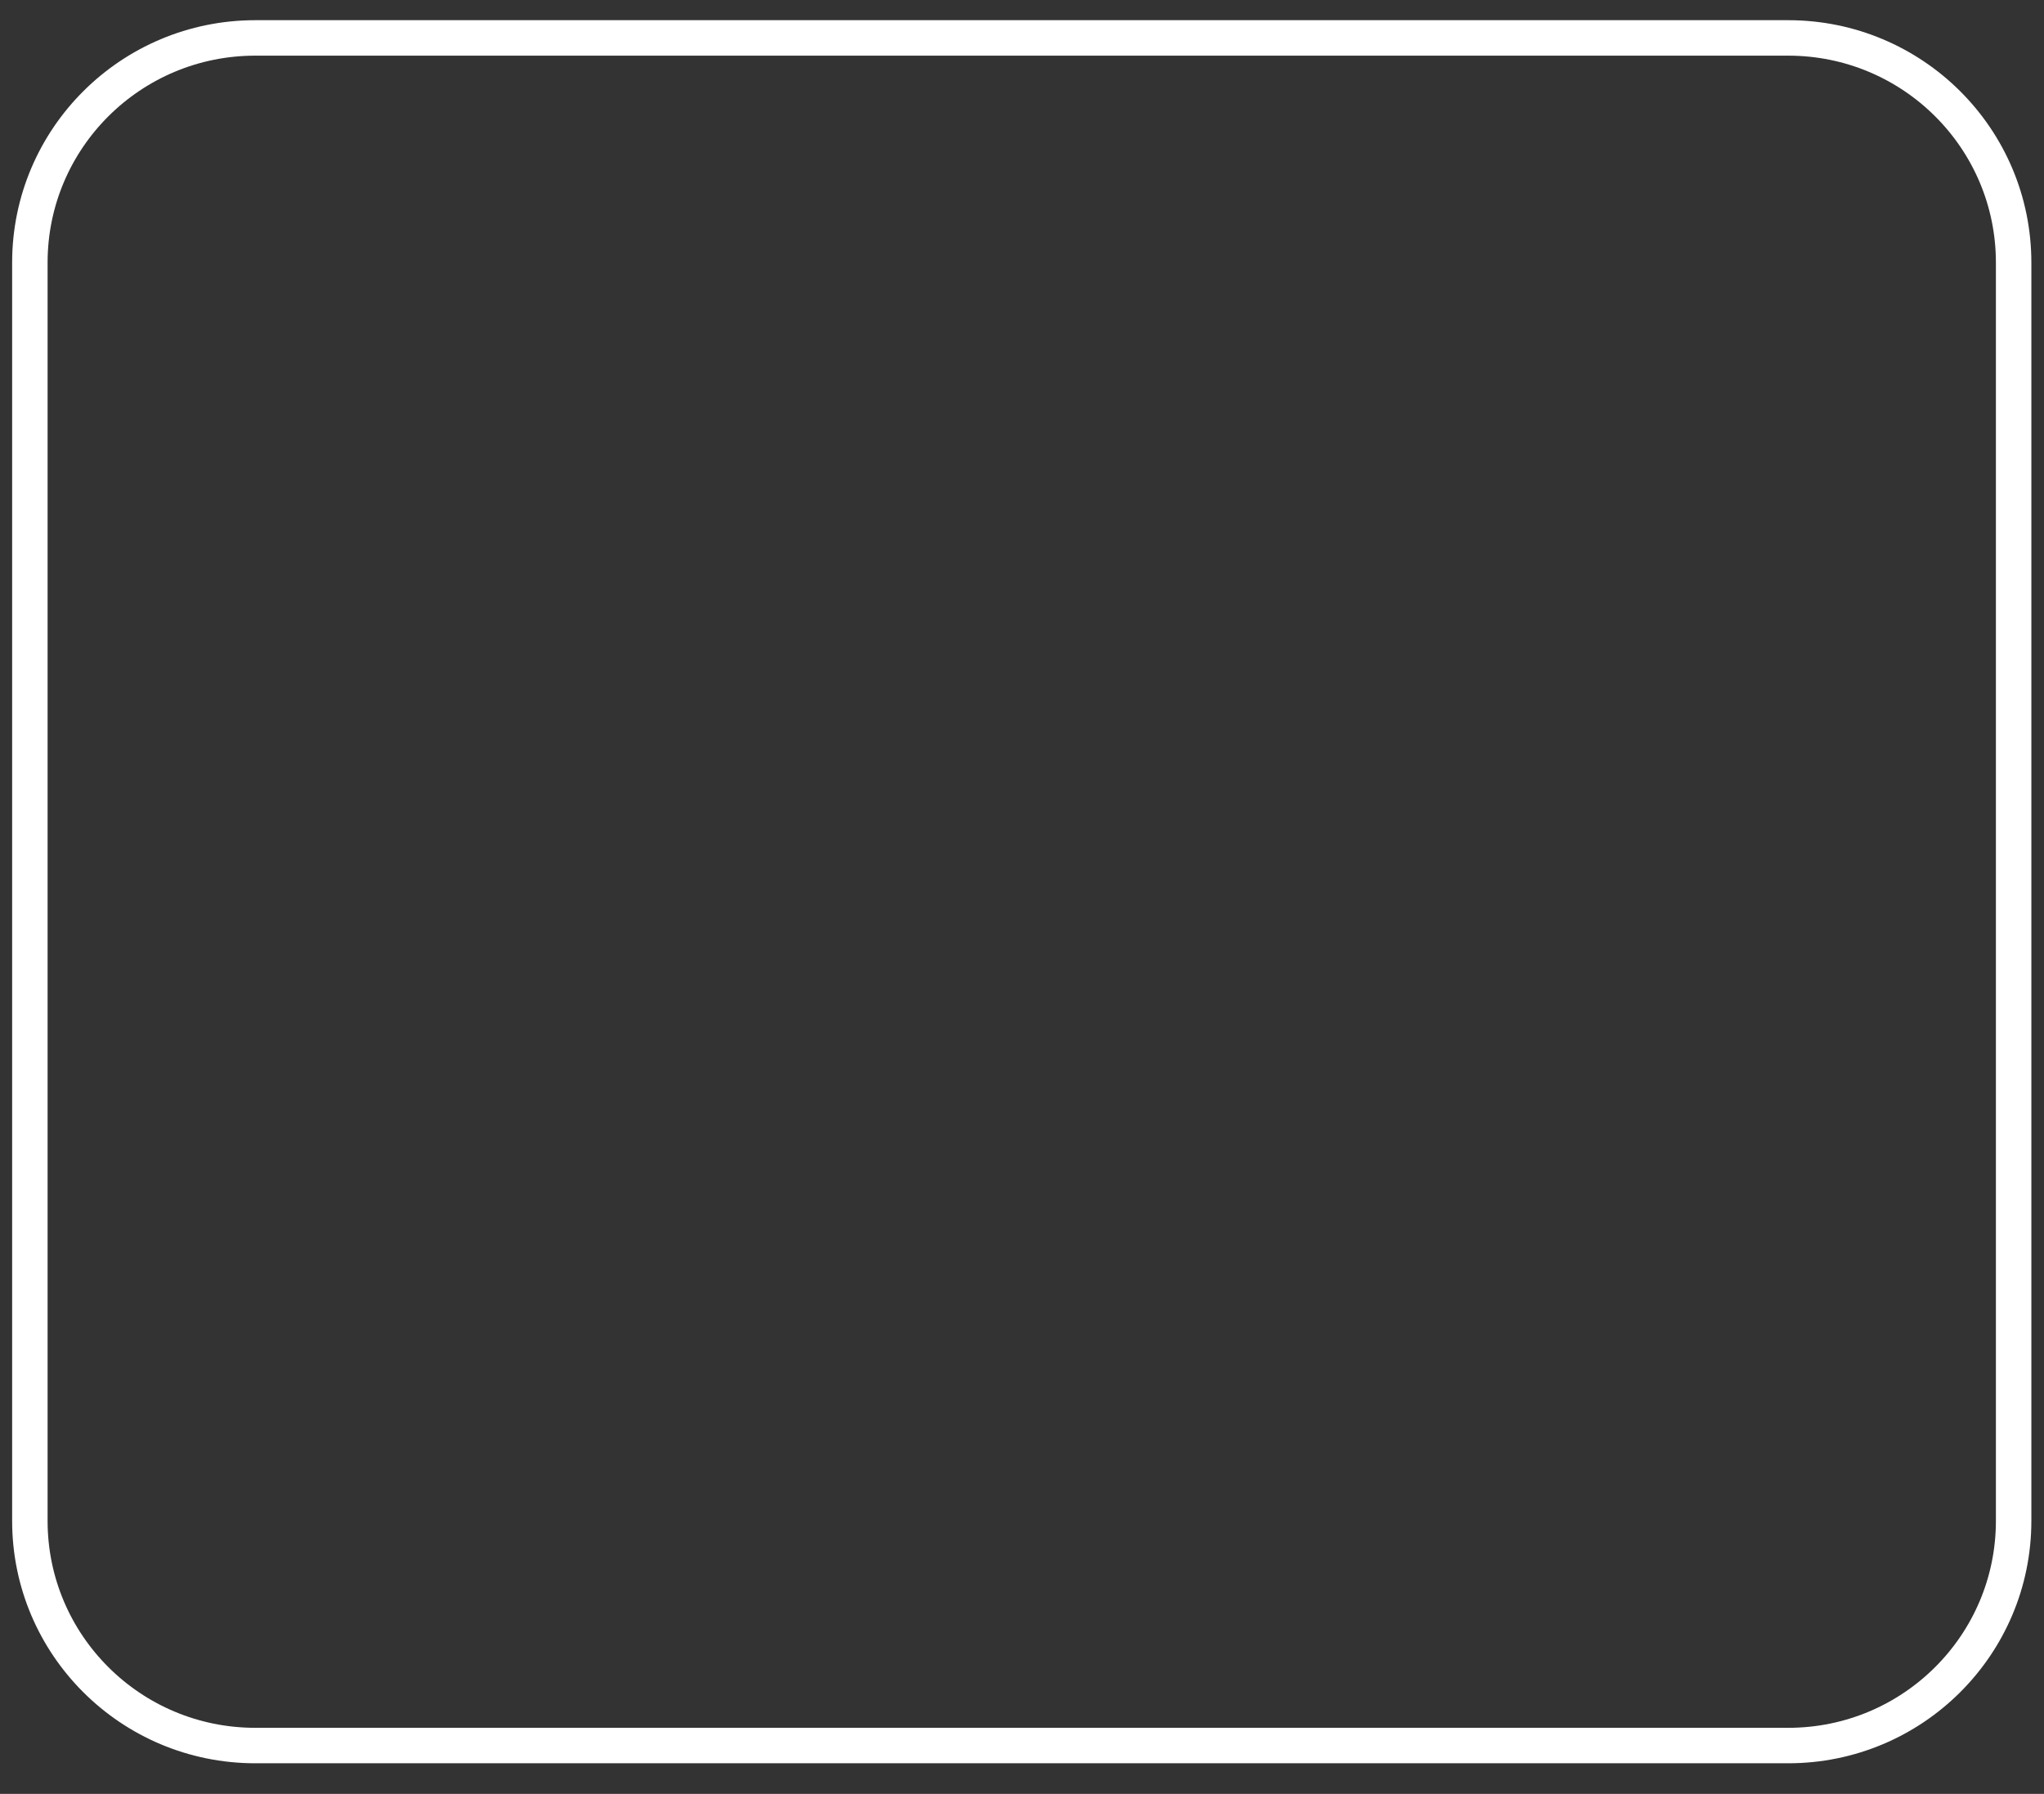 <svg width="49" height="43" viewBox="0 0 49 43" fill="none" xmlns="http://www.w3.org/2000/svg">
<rect x="0" y="0" width="49" height="43" fill="#333333" stroke="none"/>
<path d="M42.868 0.909H6.12C3.135 0.909 0.716 3.32 0.716 6.295V36.455C0.716 39.429 3.135 41.841 6.12 41.841H42.868C45.853 41.841 48.272 39.429 48.272 36.455V6.295C48.272 3.32 45.853 0.909 42.868 0.909Z" stroke="white" stroke-width="0.85" stroke-linecap="round" stroke-linejoin="round"/>
</svg>
